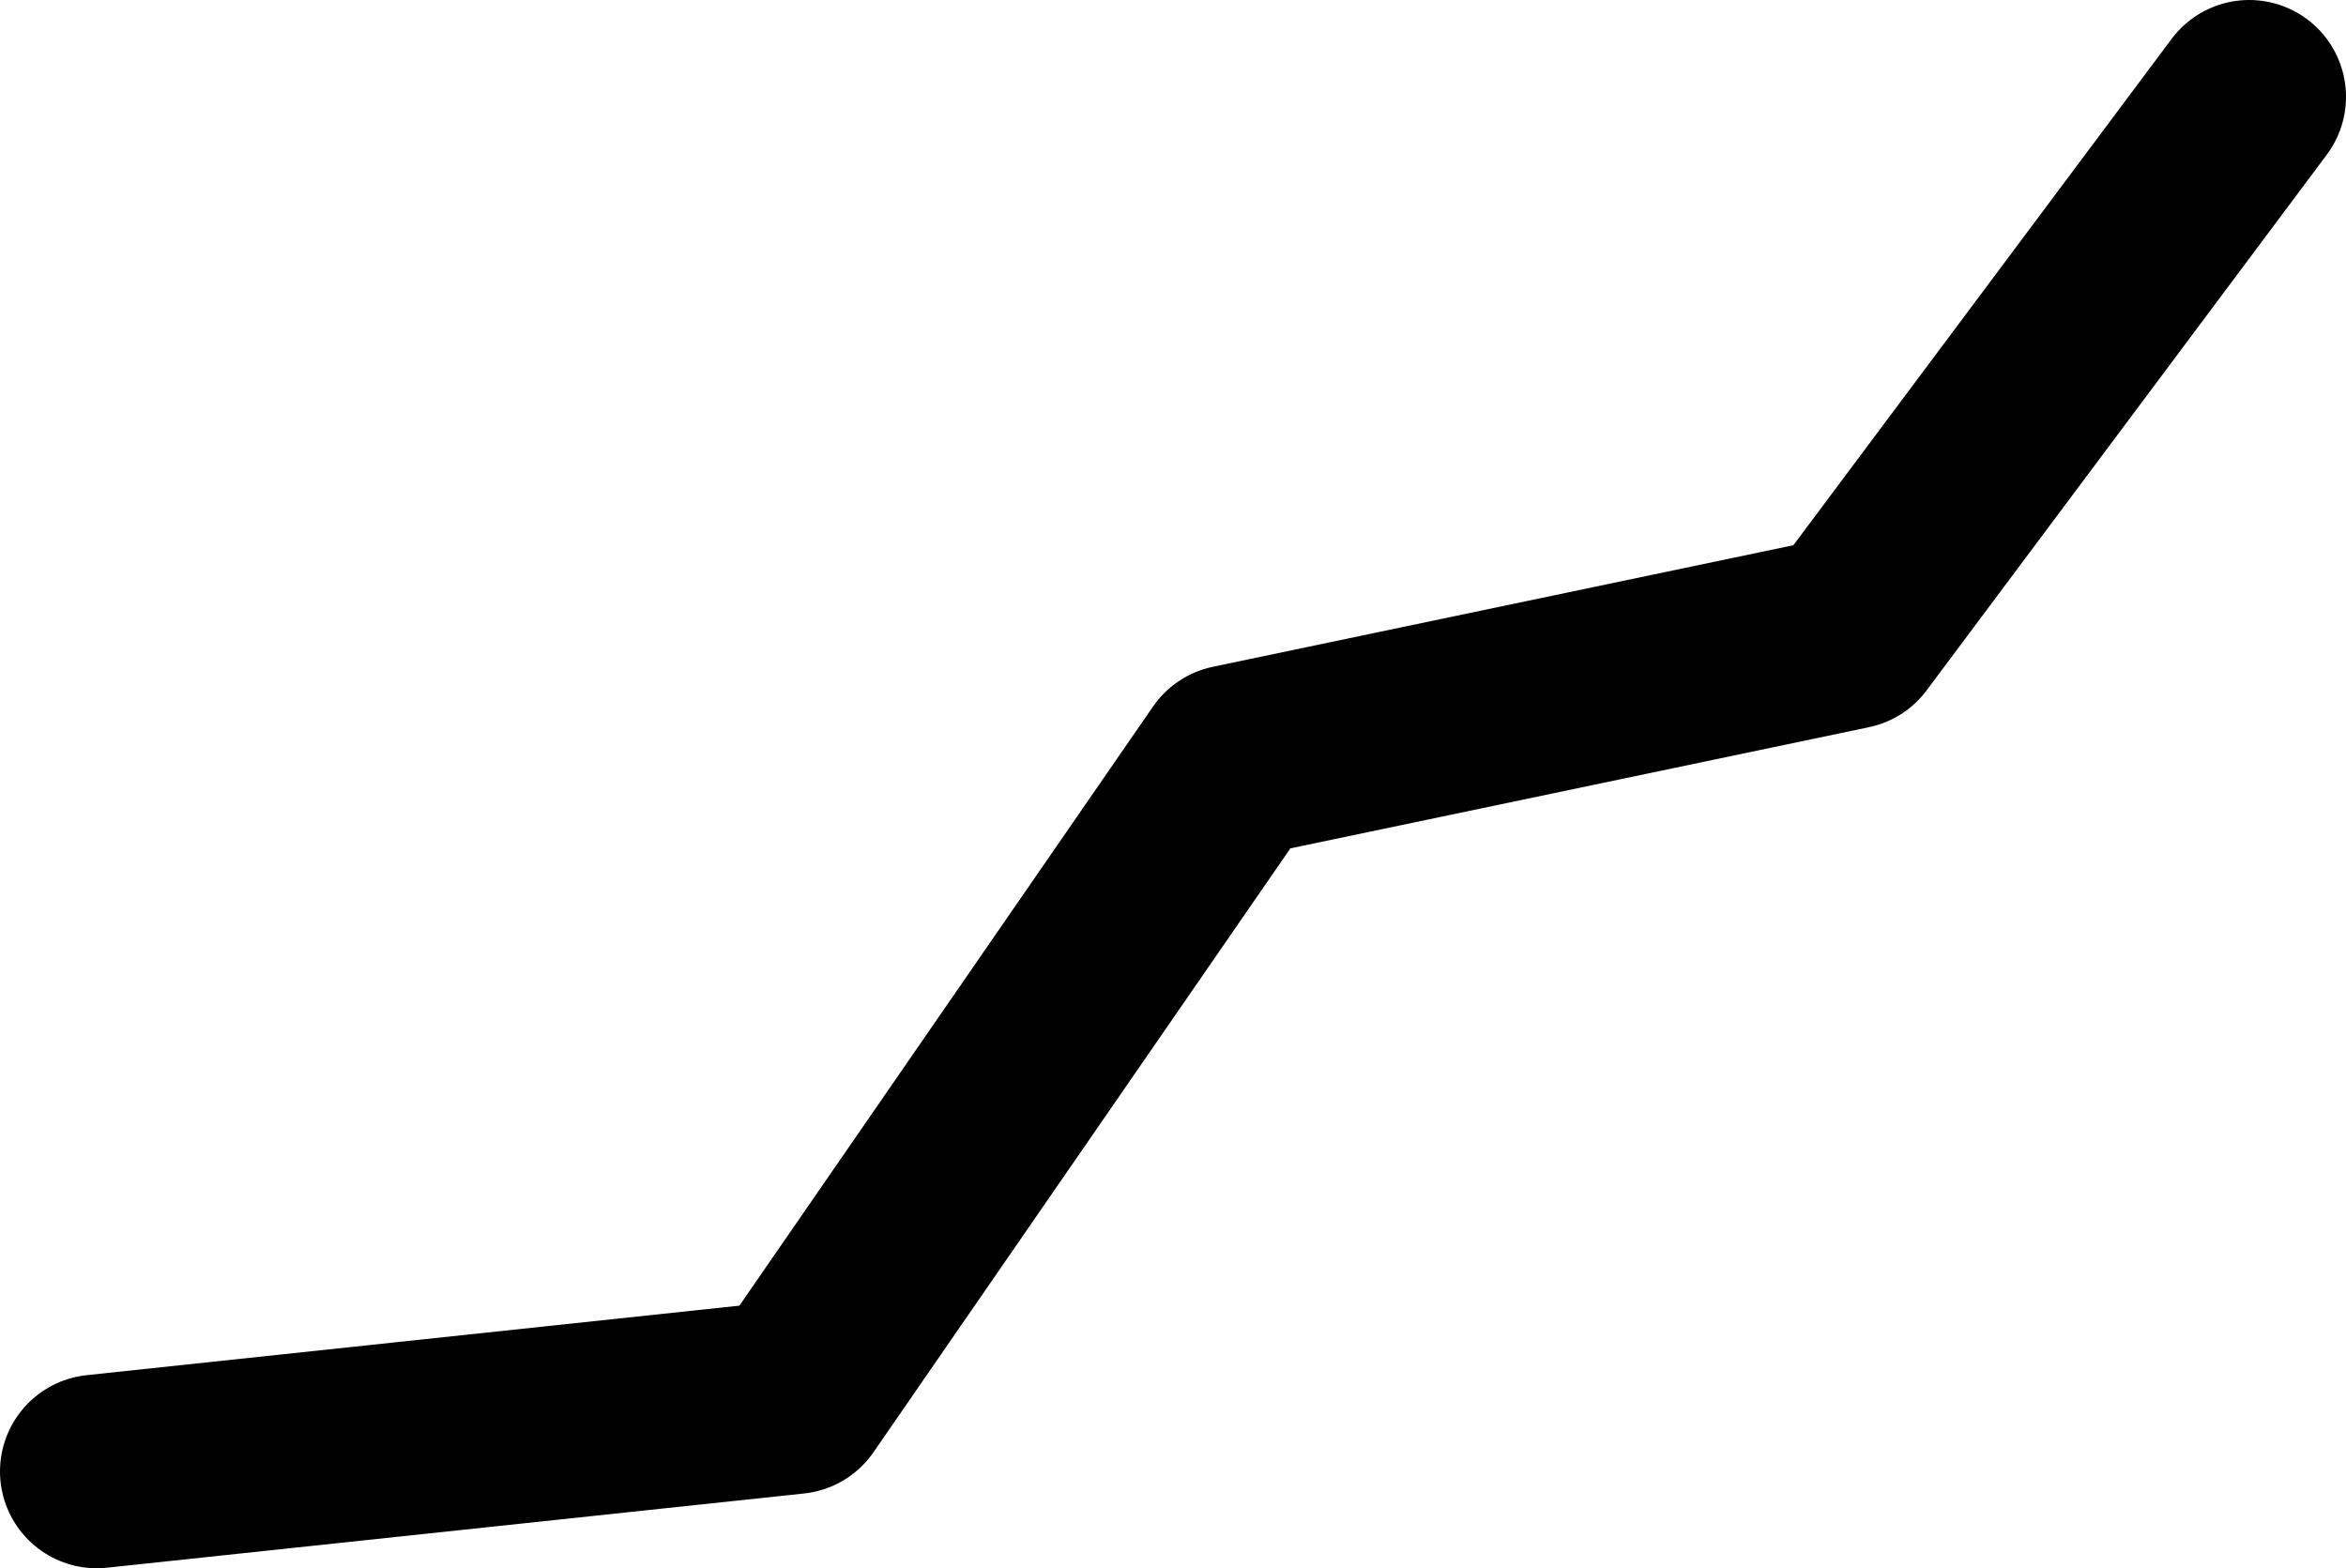 <?xml version="1.0" encoding="UTF-8" standalone="no"?>
<svg xmlns:ffdec="https://www.free-decompiler.com/flash" xmlns:xlink="http://www.w3.org/1999/xlink" ffdec:objectType="shape" height="24.3px" width="36.35px" xmlns="http://www.w3.org/2000/svg">
  <g transform="matrix(1.0, 0.0, 0.0, 1.0, 28.4, -17.1)">
    <path d="M-26.9 39.9 L-16.1 38.75 -9.3 28.9 0.25 26.9 6.45 18.6" fill="none" stroke="#000000" stroke-linecap="round" stroke-linejoin="round" stroke-width="3.0"/>
  </g>
</svg>
